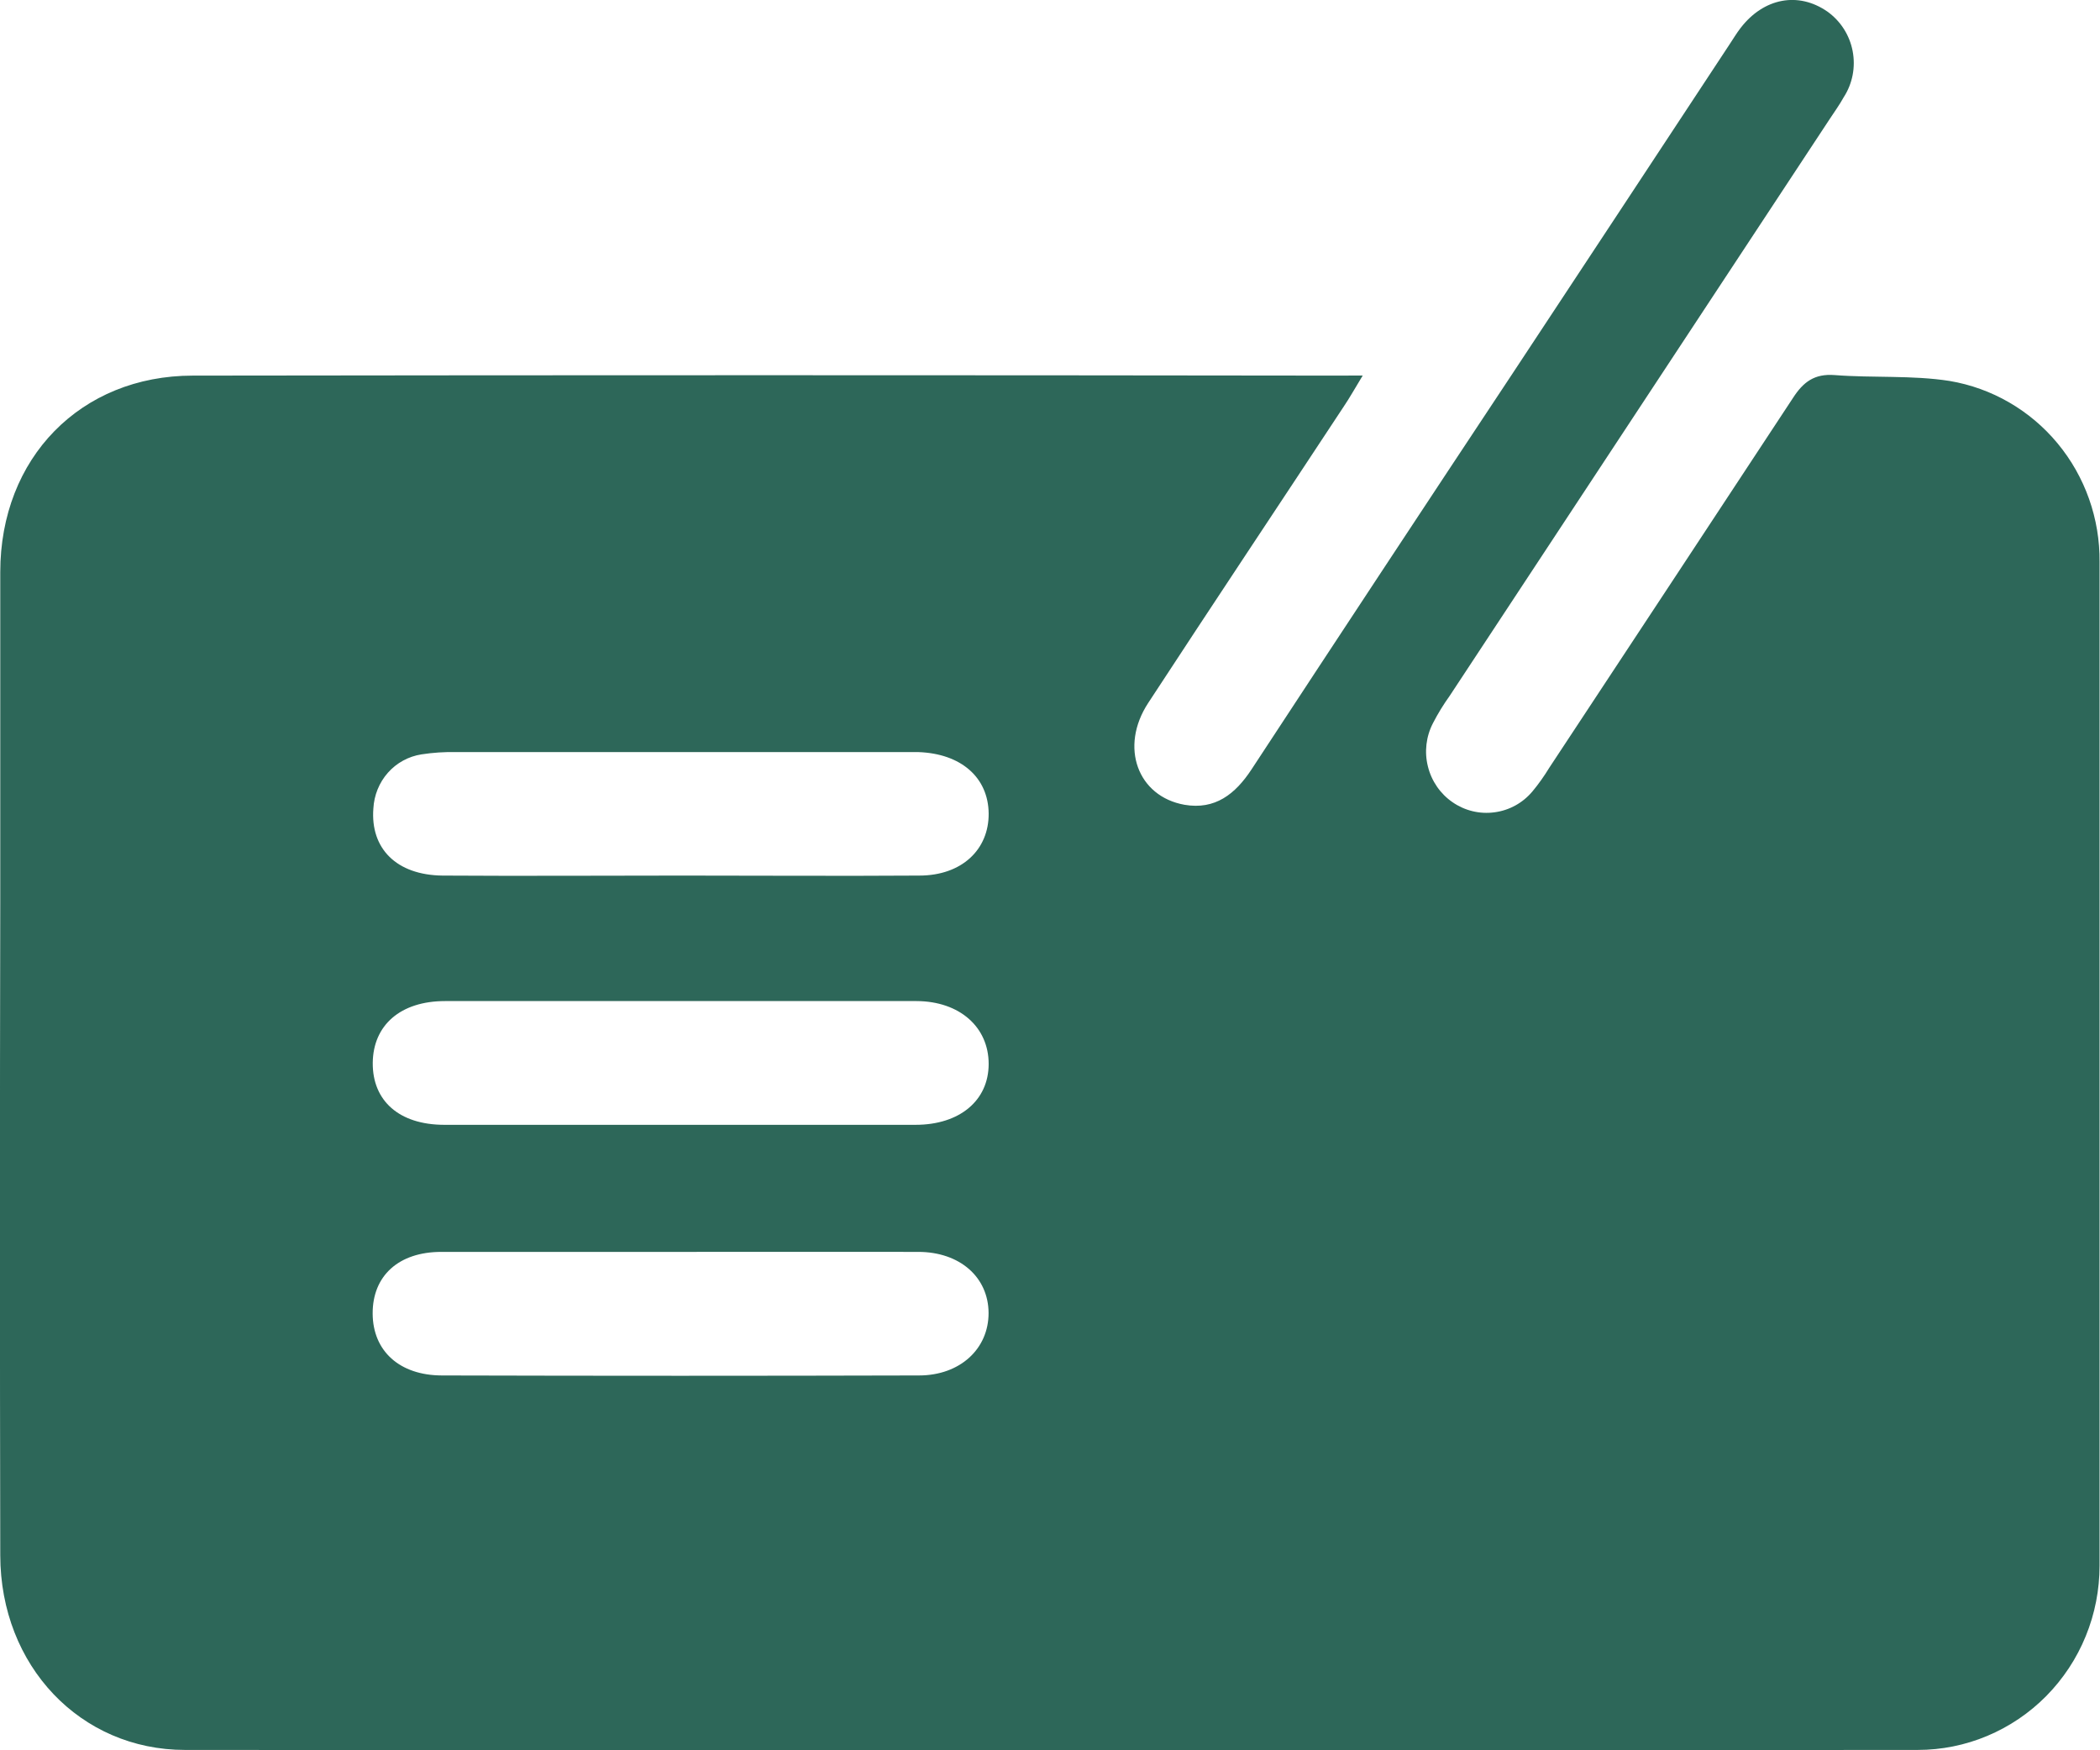 <svg width="24" height="20" viewBox="0 0 24 20" fill="none" xmlns="http://www.w3.org/2000/svg">
<g clip-path="url(#clip0_3186_3078)">
<path d="M15.574 4.291C15.48 4.446 15.423 4.548 15.358 4.644C14.613 5.775 13.862 6.901 13.122 8.033C12.792 8.537 13.003 9.101 13.537 9.196C13.886 9.256 14.117 9.075 14.303 8.792C15.301 7.27 16.303 5.751 17.308 4.235C18.127 2.995 18.945 1.754 19.763 0.512C19.806 0.448 19.845 0.381 19.893 0.319C20.158 -0.024 20.552 -0.098 20.884 0.132C21.034 0.239 21.138 0.4 21.173 0.583C21.208 0.766 21.172 0.955 21.071 1.111C21.023 1.198 20.964 1.279 20.909 1.363C19.463 3.559 18.016 5.755 16.568 7.951C16.497 8.05 16.433 8.154 16.377 8.263C16.298 8.415 16.277 8.592 16.319 8.758C16.36 8.925 16.461 9.071 16.601 9.167C16.741 9.264 16.912 9.305 17.08 9.282C17.249 9.26 17.403 9.175 17.513 9.044C17.584 8.959 17.648 8.868 17.706 8.773C18.635 7.366 19.563 5.957 20.49 4.549C20.609 4.364 20.737 4.268 20.968 4.286C21.406 4.32 21.852 4.286 22.281 4.353C22.763 4.434 23.201 4.687 23.515 5.066C23.83 5.446 24 5.927 23.995 6.422C23.995 10.245 23.995 14.067 23.995 17.889C23.995 18.166 23.942 18.44 23.837 18.696C23.733 18.952 23.579 19.184 23.386 19.38C23.193 19.575 22.964 19.73 22.711 19.836C22.459 19.942 22.189 19.996 21.916 19.996C15.315 20.001 8.715 20.001 2.114 19.996C0.92 19.996 0.005 19.037 0.003 17.772C-0.002 15.286 -0.002 12.801 0.003 10.316C0.003 9.057 0.003 7.798 0.003 6.538C0.003 5.233 0.921 4.293 2.203 4.292C6.555 4.286 10.907 4.286 15.26 4.292L15.574 4.291ZM7.798 10.005C8.701 10.005 9.603 10.011 10.506 10.005C10.992 10.005 11.302 9.708 11.299 9.296C11.295 8.885 10.985 8.611 10.496 8.594H10.331C8.625 8.594 6.918 8.594 5.211 8.594C5.079 8.591 4.947 8.6 4.817 8.62C4.669 8.643 4.533 8.717 4.433 8.83C4.333 8.943 4.275 9.088 4.267 9.239C4.232 9.696 4.531 9.999 5.057 10.005C5.965 10.011 6.885 10.005 7.798 10.005ZM7.754 12.853C8.656 12.853 9.56 12.853 10.463 12.853C10.967 12.853 11.299 12.576 11.299 12.157C11.299 11.738 10.969 11.441 10.474 11.439C8.678 11.439 6.882 11.439 5.087 11.439C4.577 11.439 4.264 11.714 4.26 12.146C4.257 12.578 4.561 12.852 5.076 12.853C5.965 12.854 6.861 12.853 7.756 12.853H7.754ZM7.79 14.305C6.875 14.305 5.961 14.305 5.044 14.305C4.555 14.305 4.258 14.579 4.259 15.008C4.26 15.438 4.567 15.716 5.05 15.717C6.867 15.722 8.684 15.722 10.502 15.717C10.973 15.717 11.299 15.412 11.298 15.003C11.296 14.594 10.97 14.306 10.496 14.305C9.596 14.304 8.692 14.305 7.79 14.305Z" fill="#2D6759"/>
</g>
<defs>
<clipPath id="clip0_3186_3078">
<rect width="24" height="20" fill="white"/>
</clipPath>
</defs>
</svg>

